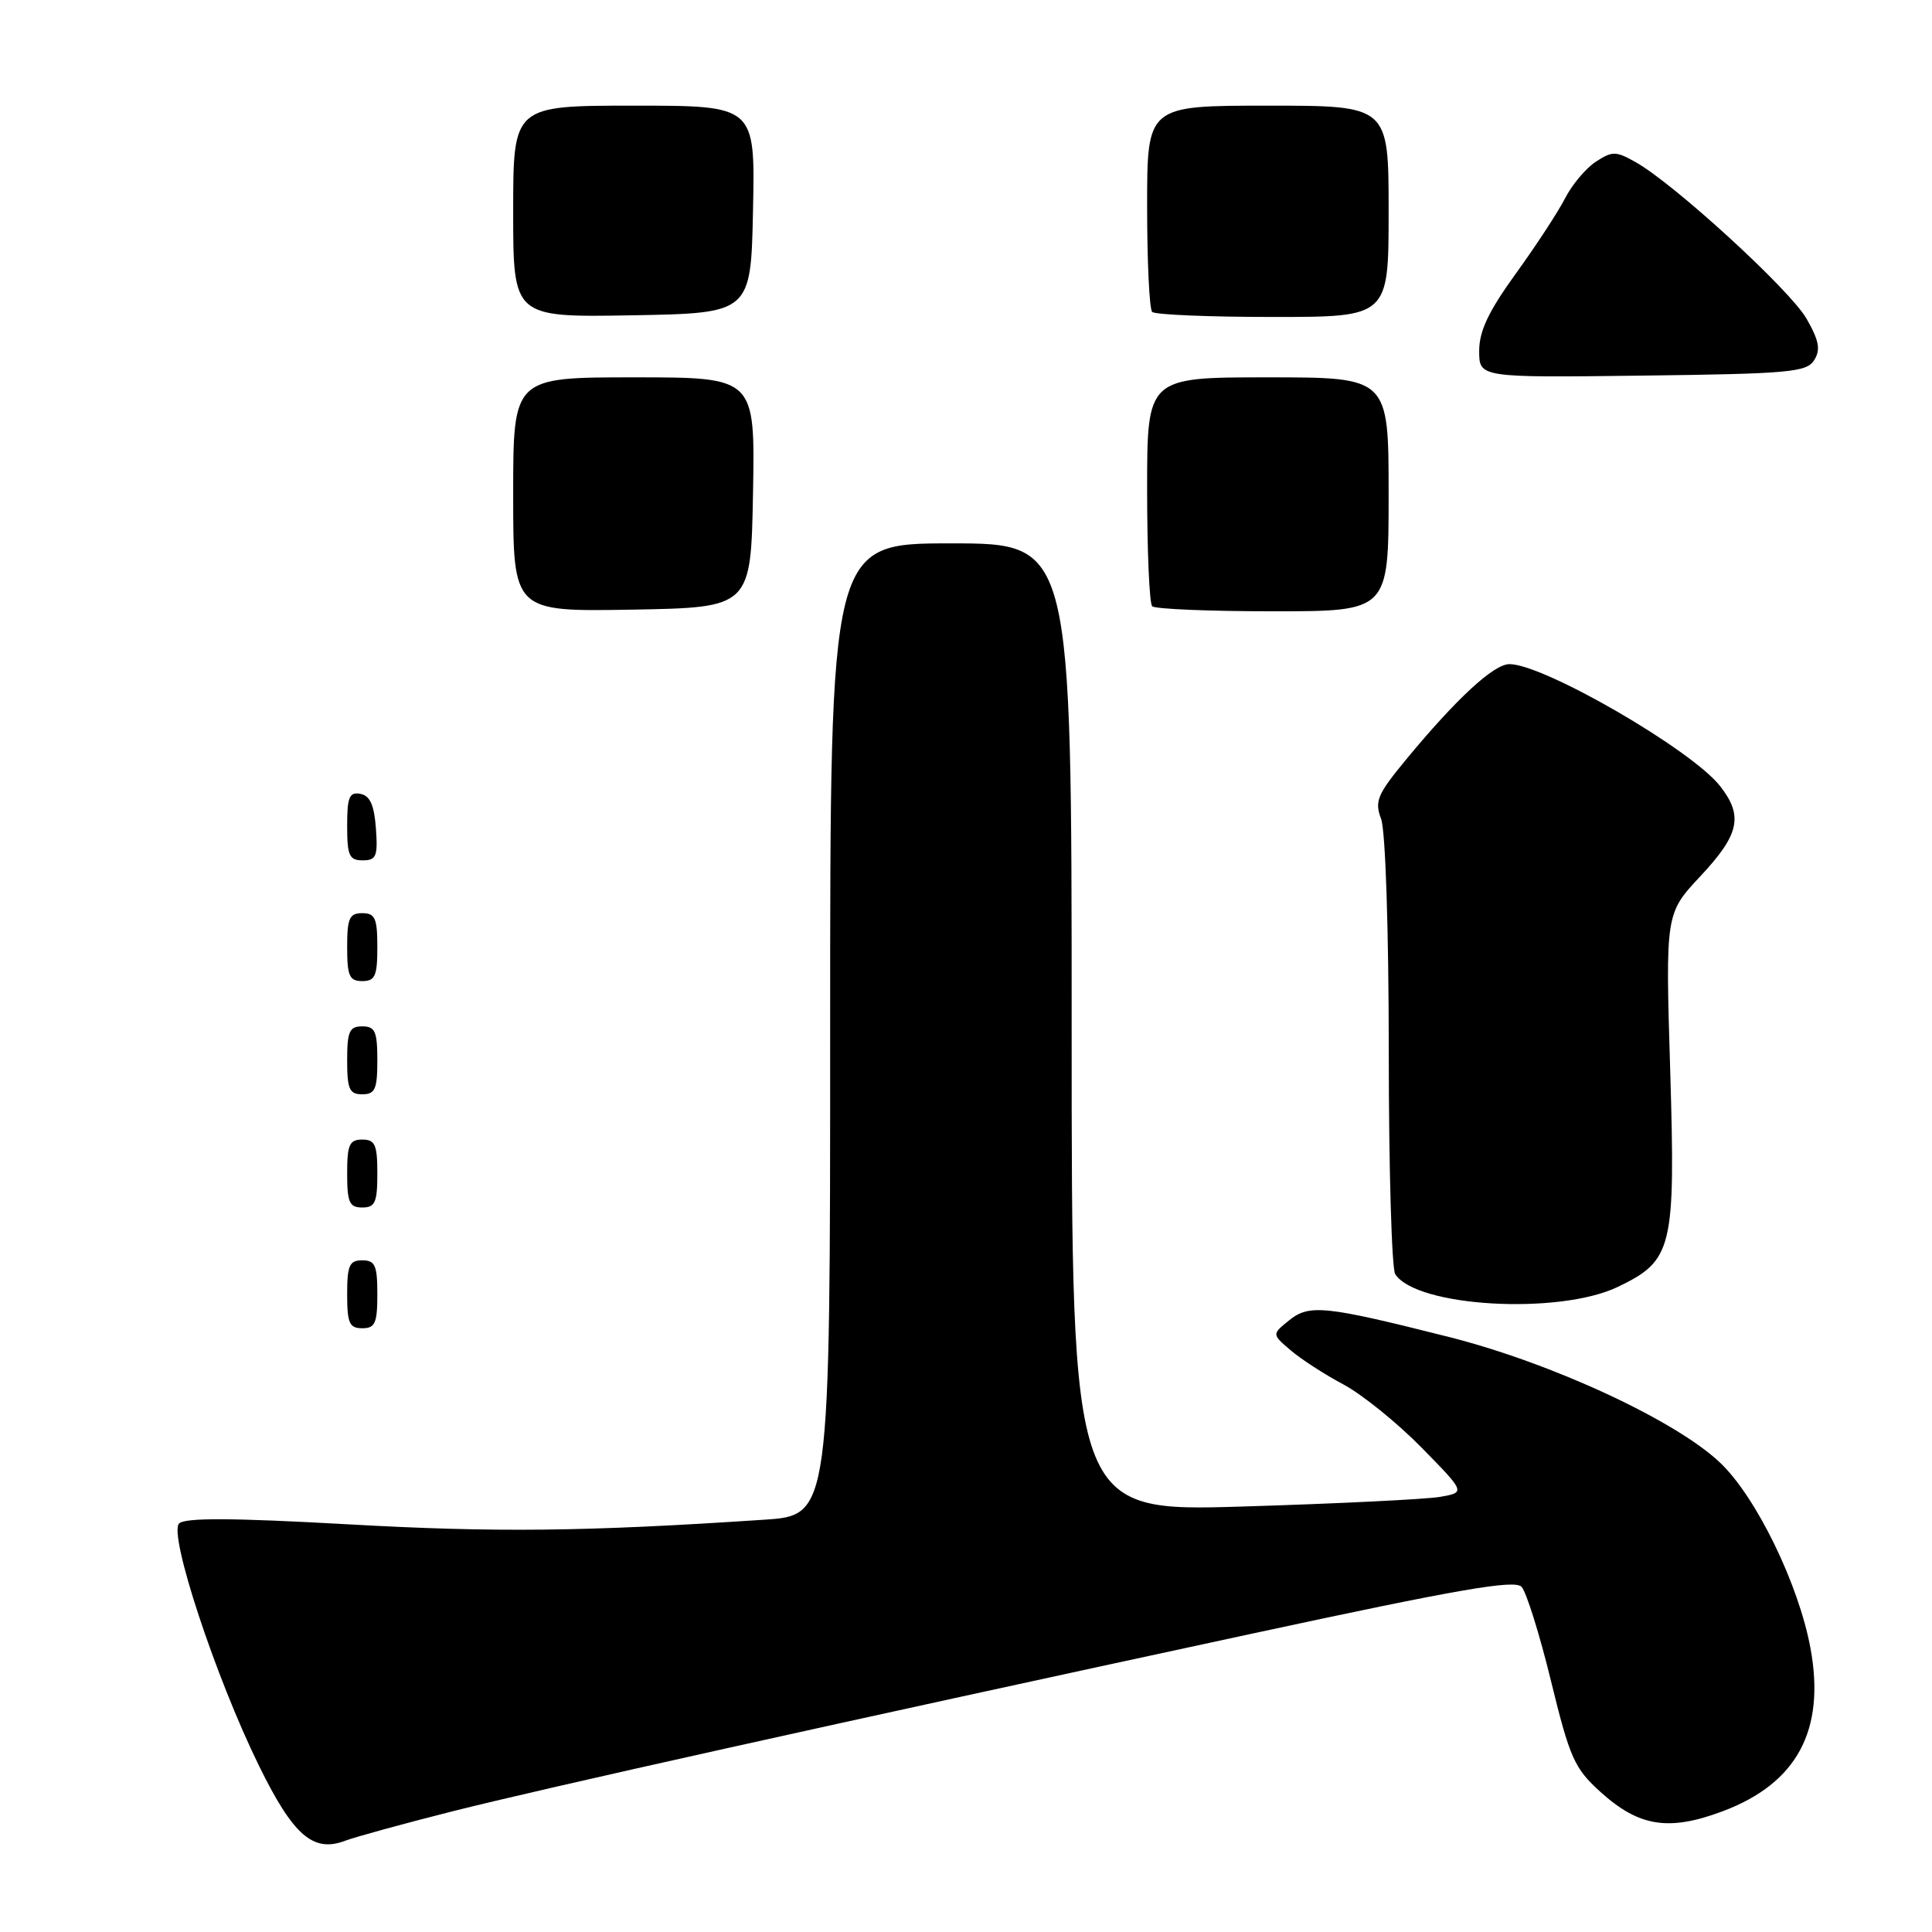 <?xml version="1.0" encoding="UTF-8" standalone="no"?>
<!DOCTYPE svg PUBLIC "-//W3C//DTD SVG 1.1//EN" "http://www.w3.org/Graphics/SVG/1.1/DTD/svg11.dtd" >
<svg xmlns="http://www.w3.org/2000/svg" xmlns:xlink="http://www.w3.org/1999/xlink" version="1.1" viewBox="0 0 256 256">
 <g >
 <path fill="currentColor"
d=" M 59.87 240.03 C 72.33 236.89 109.74 228.57 165.98 216.45 C 193.22 210.58 200.70 209.28 201.61 210.26 C 202.25 210.94 204.01 216.57 205.52 222.76 C 208.02 232.99 208.62 234.32 212.08 237.45 C 217.17 242.05 221.11 242.68 228.24 240.01 C 238.10 236.32 241.90 229.28 239.90 218.41 C 238.34 209.93 232.72 198.38 227.94 193.83 C 222.05 188.22 205.59 180.59 192.00 177.16 C 175.52 173.00 173.48 172.79 170.79 174.97 C 168.53 176.80 168.53 176.80 171.02 178.92 C 172.38 180.09 175.53 182.13 178.00 183.44 C 180.47 184.76 185.13 188.52 188.34 191.79 C 194.19 197.75 194.19 197.75 190.84 198.34 C 189.00 198.66 177.26 199.24 164.75 199.62 C 142.00 200.31 142.00 200.31 142.00 136.16 C 142.00 72.00 142.00 72.00 126.00 72.00 C 110.00 72.00 110.00 72.00 110.00 136.39 C 110.00 200.79 110.00 200.79 101.25 201.37 C 77.52 202.95 65.68 203.08 46.12 201.98 C 30.79 201.12 24.51 201.09 23.73 201.87 C 22.31 203.29 28.57 222.28 34.33 234.00 C 38.85 243.21 41.50 245.52 45.73 243.91 C 47.06 243.41 53.43 241.66 59.87 240.03 Z  M 50.00 171.50 C 50.00 167.67 49.70 167.00 48.00 167.00 C 46.30 167.00 46.00 167.67 46.00 171.50 C 46.00 175.33 46.30 176.00 48.00 176.00 C 49.70 176.00 50.00 175.33 50.00 171.50 Z  M 214.37 170.52 C 221.64 167.03 222.02 165.46 221.31 141.82 C 220.68 121.05 220.68 121.05 225.34 116.07 C 230.49 110.56 231.02 108.12 227.92 104.16 C 224.15 99.34 204.56 88.00 200.01 88.00 C 197.92 88.00 192.96 92.59 186.25 100.72 C 182.50 105.27 182.12 106.18 183.00 108.50 C 183.58 110.02 184.01 122.99 184.02 139.32 C 184.02 154.82 184.41 168.09 184.87 168.82 C 187.63 173.18 206.55 174.27 214.37 170.52 Z  M 50.00 155.50 C 50.00 151.67 49.70 151.00 48.00 151.00 C 46.30 151.00 46.00 151.67 46.00 155.50 C 46.00 159.33 46.30 160.00 48.00 160.00 C 49.70 160.00 50.00 159.33 50.00 155.50 Z  M 50.00 140.50 C 50.00 136.67 49.70 136.00 48.00 136.00 C 46.30 136.00 46.00 136.67 46.00 140.50 C 46.00 144.33 46.30 145.00 48.00 145.00 C 49.70 145.00 50.00 144.33 50.00 140.50 Z  M 50.00 125.50 C 50.00 121.67 49.70 121.00 48.00 121.00 C 46.30 121.00 46.00 121.67 46.00 125.50 C 46.00 129.33 46.30 130.00 48.00 130.00 C 49.70 130.00 50.00 129.33 50.00 125.50 Z  M 49.81 109.76 C 49.58 106.66 49.03 105.43 47.75 105.19 C 46.29 104.91 46.00 105.61 46.00 109.43 C 46.00 113.38 46.28 114.00 48.06 114.00 C 49.86 114.00 50.08 113.47 49.81 109.76 Z  M 99.78 65.25 C 100.05 50.00 100.05 50.00 84.03 50.00 C 68.00 50.00 68.00 50.00 68.00 65.53 C 68.00 81.05 68.00 81.05 83.75 80.78 C 99.50 80.50 99.50 80.50 99.78 65.25 Z  M 184.00 65.50 C 184.00 50.00 184.00 50.00 168.00 50.00 C 152.00 50.00 152.00 50.00 152.00 64.83 C 152.00 72.99 152.30 79.97 152.67 80.33 C 153.03 80.70 160.23 81.00 168.67 81.00 C 184.00 81.00 184.00 81.00 184.00 65.50 Z  M 240.39 47.72 C 241.26 46.33 241.04 45.14 239.37 42.22 C 237.19 38.41 221.75 24.27 216.67 21.45 C 214.10 20.01 213.63 20.01 211.44 21.44 C 210.12 22.31 208.30 24.48 207.39 26.26 C 206.48 28.04 203.55 32.53 200.87 36.23 C 197.23 41.27 196.00 43.86 196.00 46.50 C 196.00 50.04 196.00 50.04 217.64 49.77 C 237.12 49.53 239.39 49.32 240.39 47.72 Z  M 99.78 27.75 C 100.06 14.00 100.06 14.00 84.03 14.00 C 68.00 14.00 68.00 14.00 68.00 28.03 C 68.00 42.05 68.00 42.05 83.75 41.78 C 99.50 41.50 99.50 41.50 99.78 27.75 Z  M 184.00 28.00 C 184.00 14.00 184.00 14.00 168.00 14.00 C 152.00 14.00 152.00 14.00 152.00 27.33 C 152.00 34.67 152.30 40.97 152.67 41.33 C 153.03 41.70 160.23 42.00 168.67 42.00 C 184.00 42.00 184.00 42.00 184.00 28.00 Z "/>
</g>
</svg>